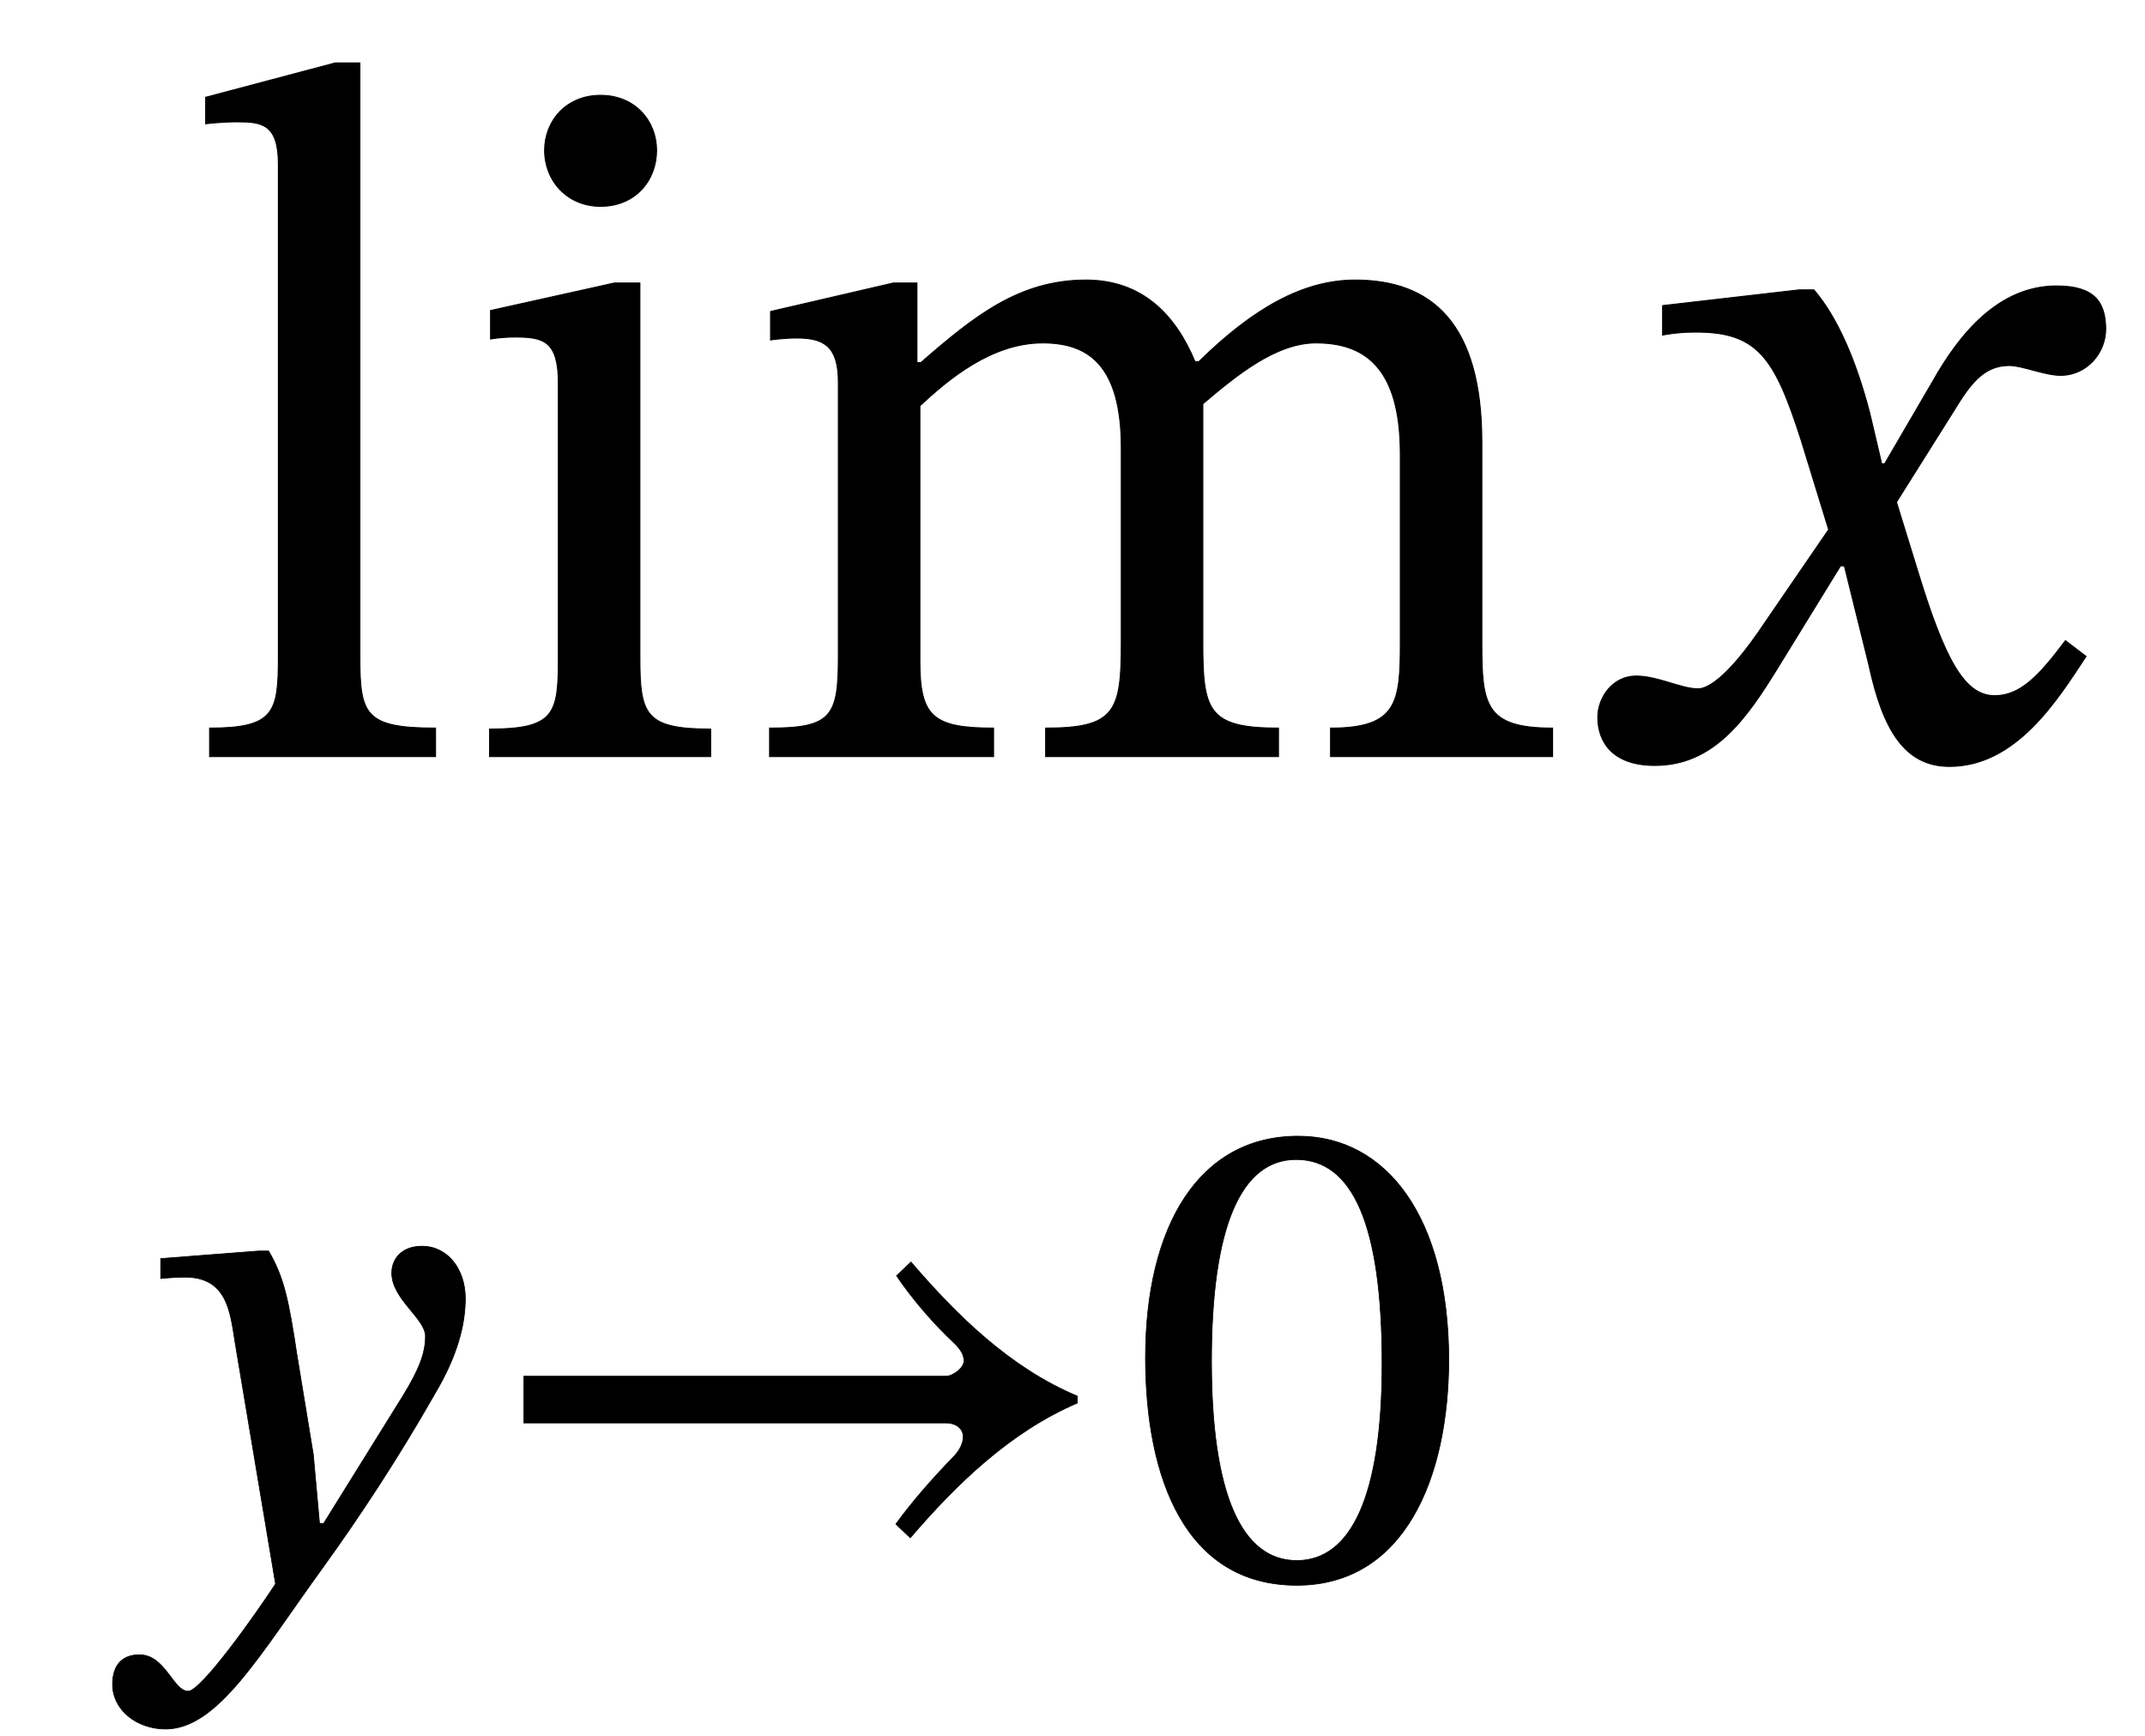 <?xml version="1.0" encoding="UTF-8" standalone="no"?>
<svg xmlns="http://www.w3.org/2000/svg" viewBox="-1 0 131 106" width="131" height="106" style="background:white;vertical-align:-59px">
    <g fill="currentColor" stroke="currentColor" transform="translate(0,0)">
        <g transform="translate(0,46.2)" id="10">
            <g transform="translate(0,0)" id="7">
                <g transform="translate(0,0)" id="3">
                    <g transform="translate(0,0)" id="0"></g>
                </g>
                <g transform="translate(6.587,50.14)" id="8"></g>
            </g>
        </g>
        <g transform="translate(0,46.2)" id="10">
            <g transform="translate(0,0)" id="7">
                <g transform="translate(0,0)" id="3">
                    <g transform="translate(0,0)" id="0">
                        <path style="opacity:1" aria-hidden="true" d="M 260,29 C 188,29 183,43 183,101L 183,706 L 158,706 L 26,671 L 26,644 C 26,644 41,646 58,646C 83,646 100,644 100,603L 100,101 C 100,45 96,29 30,29L 30,0 L 260,0 Z" transform="translate(10, 0) scale(0.06, -0.06)"></path>
                    </g>
                    <path id="1" style="opacity:1" aria-hidden="true" d="M 145,673 C 110,673 88,647 88,617C 88,586 111,560 145,560C 180,560 202,586 202,617C 202,647 180,673 145,673ZM 257,28 C 190,28 185,43 185,101L 185,482 L 159,482 L 33,454 L 33,425 C 33,425 44,427 58,427C 87,427 102,423 102,380L 102,101 C 102,44 99,28 32,28L 32,0 L 257,0 Z" transform="translate(26.98, 0) scale(0.06, -0.06)"></path>
                    <path id="2" style="opacity:1" aria-hidden="true" d="M 185,357 C 214,384 258,421 310,421C 356,421 390,399 390,314L 390,116 C 390,46 384,29 313,29L 313,0 L 550,0 L 550,29 C 478,29 473,47 473,116L 473,359 C 506,387 547,421 588,421C 635,421 674,399 674,308L 674,116 C 674,55 671,29 603,29L 603,0 L 829,0 L 829,29 C 760,29 757,53 757,116L 757,320 C 757,441 706,485 628,485C 575,485 524,456 469,402L 465,402 C 445,450 411,485 354,485C 286,485 240,448 186,401L 182,401 L 182,482 L 158,482 L 33,453 L 33,424 C 33,424 45,426 60,426C 88,426 102,417 102,381L 102,101 C 102,41 95,29 32,29L 32,0 L 260,0 L 260,29 C 198,29 185,41 185,97Z" transform="translate(44.08, 0) scale(0.06, -0.06)"></path>
                </g>
                <g transform="translate(6.587,50.14)" id="8">
                    <path id="4" style="opacity:1" aria-hidden="true" d="M 251,325 C 239,405 232,437 210,475L 195,475 L 53,464 L 53,435 C 53,435 74,437 88,437C 149,437 154,388 161,343L 220,-9 C 192,-52 112,-165 93,-165C 71,-165 60,-112 22,-112C -1,-112 -17,-125 -17,-155C -17,-192 18,-220 60,-220C 136,-220 197,-112 289,15C 341,87 398,173 452,268C 484,322 496,367 496,406C 496,449 470,482 433,482C 404,482 389,464 389,443C 389,405 438,377 438,351C 438,327 429,303 405,264L 290,79 L 284,79 L 275,179 Z" transform="translate(0, 0) scale(0.042, -0.042)"></path>
                    <path id="5" style="opacity:1" aria-hidden="true" d="M 876,264 C 778,305 700,382 634,459L 613,439 C 636,405 667,369 697,341C 707,331 711,324 711,315C 711,305 695,293 685,293L 71,293 L 71,225 L 684,225 C 702,225 710,215 710,205C 710,196 705,185 696,176C 665,144 636,111 612,78L 633,58 C 700,136 778,212 876,254Z" transform="translate(21.42, 0) scale(0.042, -0.042)"></path>
                    <path id="6" style="opacity:1" aria-hidden="true" d="M 468,317 C 468,523 378,642 249,642C 104,642 27,510 27,320C 27,143 86,-11 247,-11C 404,-11 468,146 468,317ZM 371,311 C 371,119 326,25 247,25C 167,25 123,121 123,315C 123,513 167,608 246,608C 328,608 371,514 371,311Z" transform="translate(61.236, 0) scale(0.042, -0.042)"></path>
                </g>
            </g>
            <path id="9" style="opacity:1" aria-hidden="true" d="M 315,298 L 312,298 L 300,349 C 286,403 267,447 243,475L 228,475 L 89,459 L 89,429 C 89,429 104,432 120,432C 186,433 203,406 230,322L 258,231 L 186,126 C 147,70 129,69 125,69C 108,69 84,82 62,82C 38,82 23,60 23,40C 23,15 38,-9 81,-9C 141,-9 174,38 206,90L 270,194 L 274,194 L 299,93 C 313,28 335,-10 381,-10C 449,-10 491,58 520,102L 499,118 C 472,82 453,62 427,62C 396,62 376,99 348,191L 327,259 L 388,356 C 405,384 419,398 442,398C 455,398 478,388 494,388C 521,388 540,411 540,435C 540,463 528,479 490,479C 431,479 391,430 364,382Z" transform="translate(95.2, 0) scale(0.06, -0.06)"></path>
        </g>
    </g>
</svg>